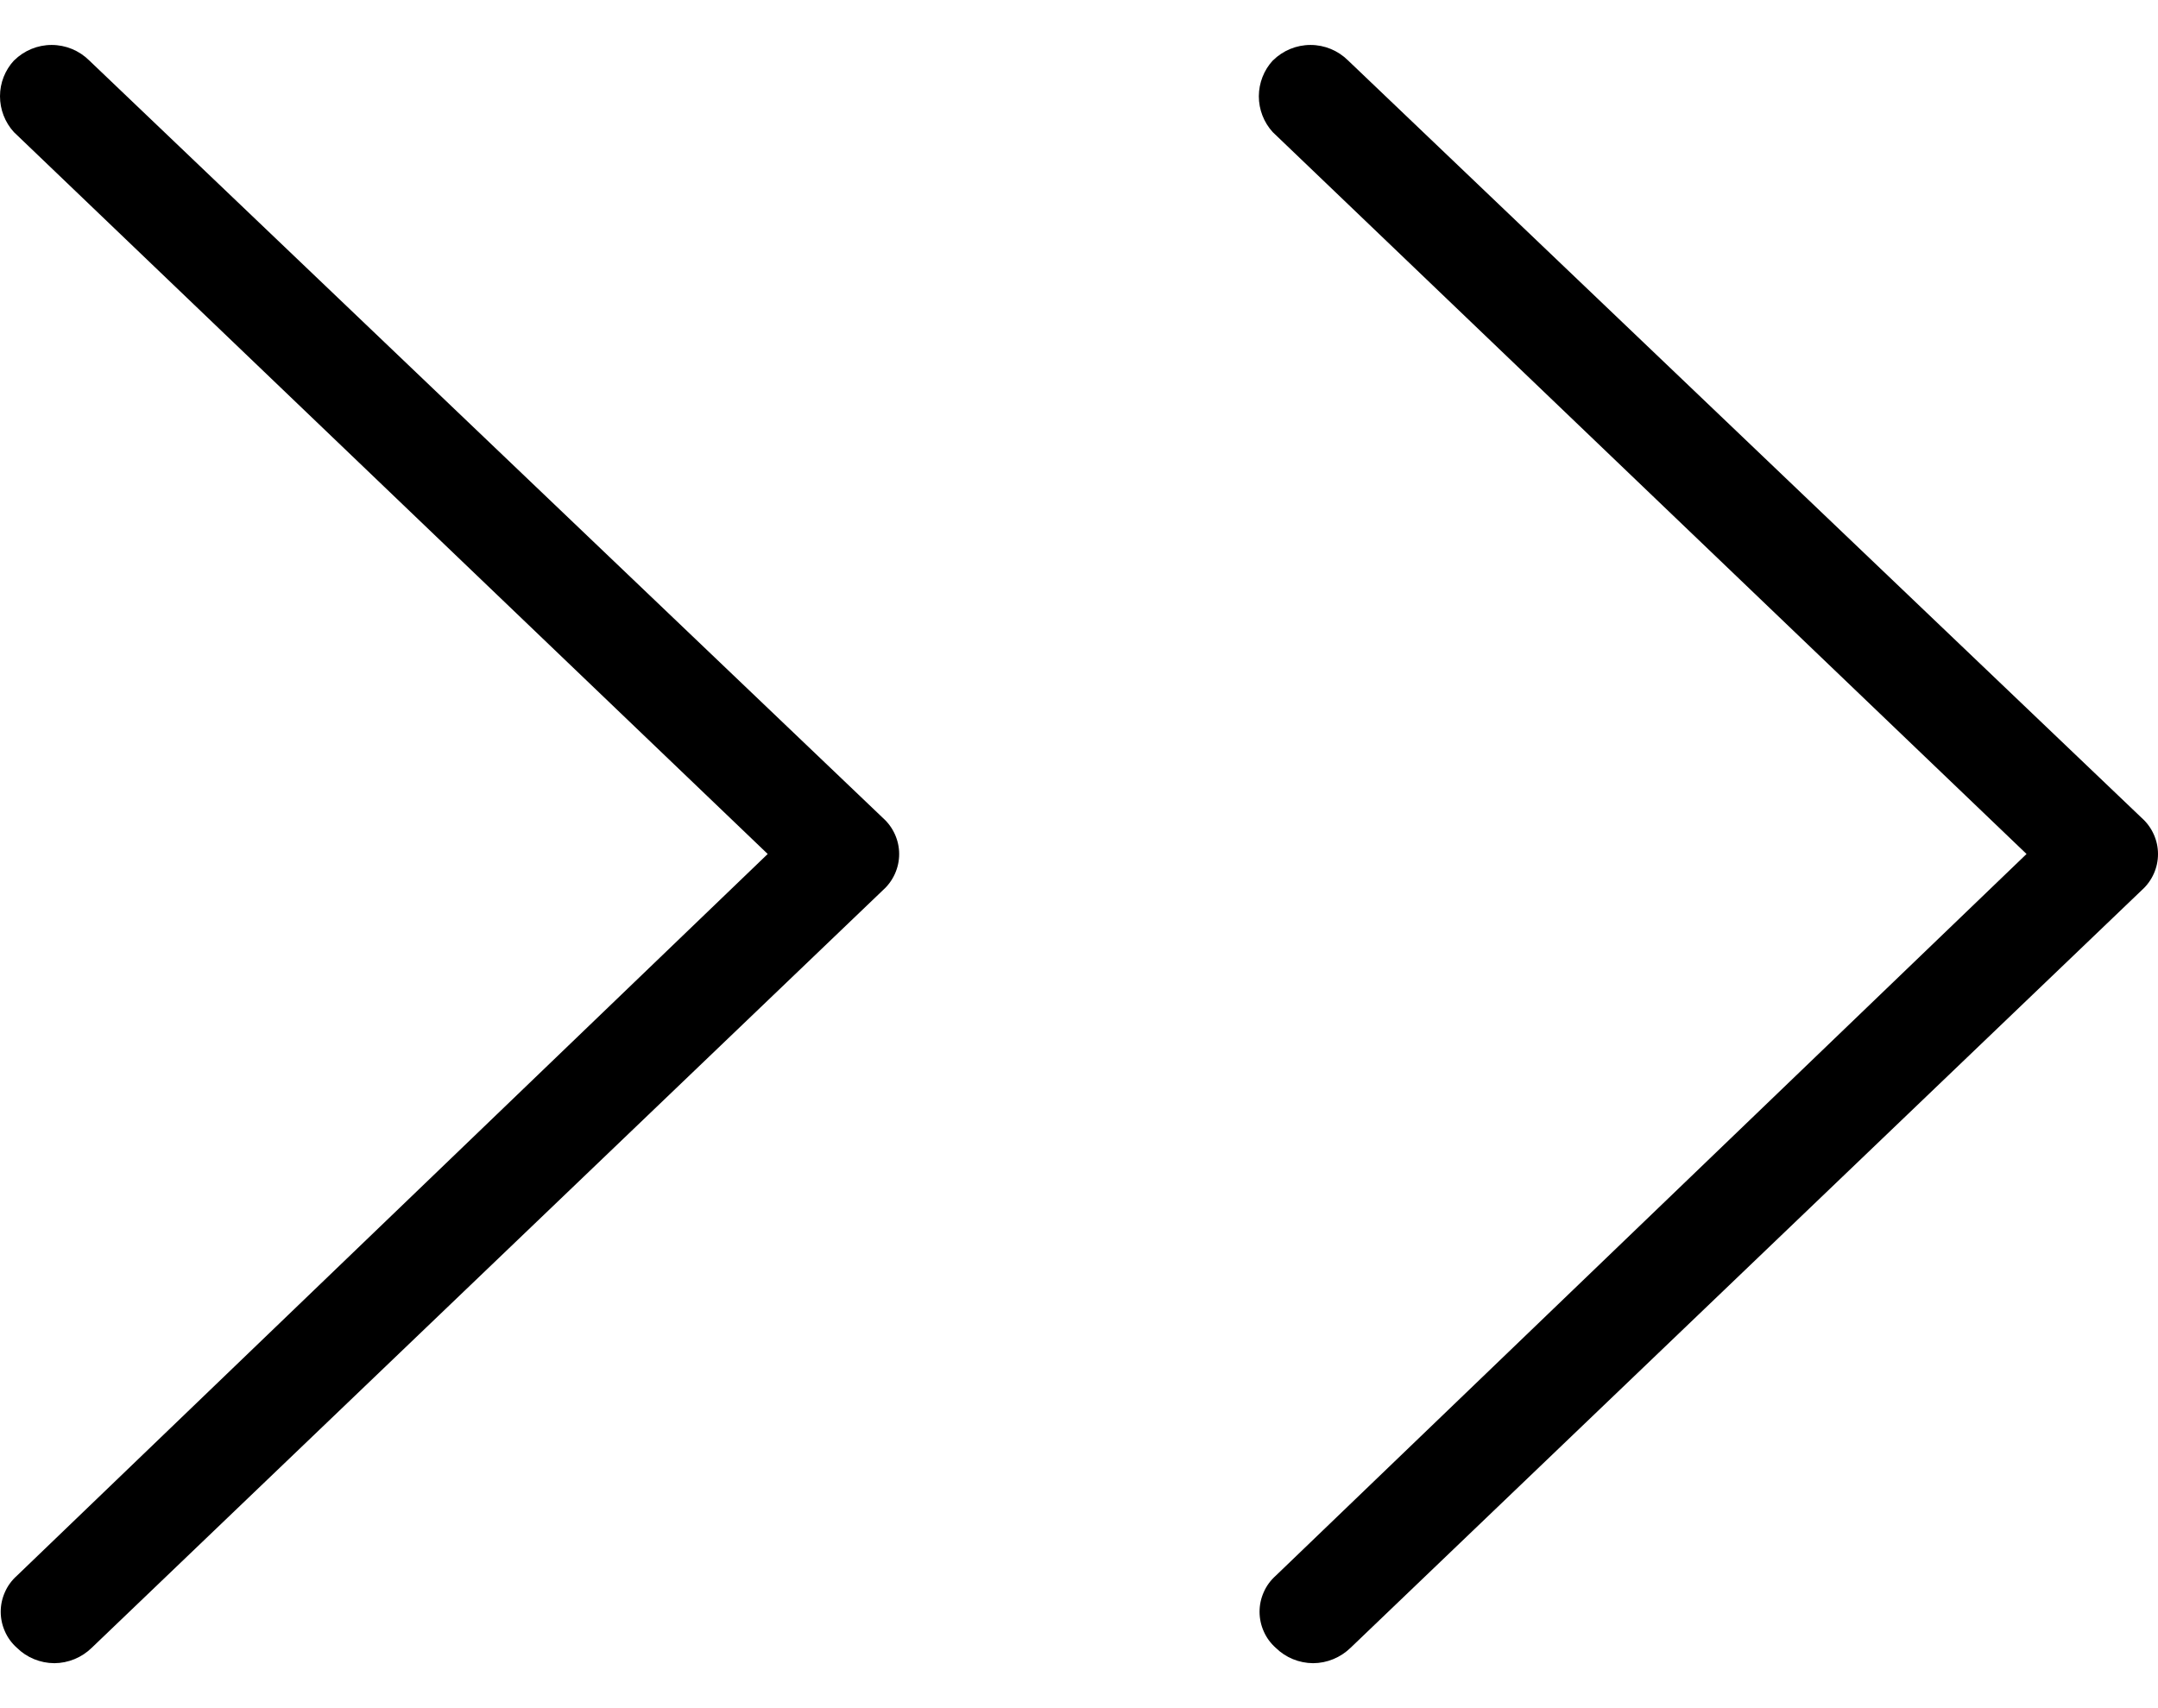 <svg width="24" height="19" viewBox="0 0 24 19" fill="none" xmlns="http://www.w3.org/2000/svg">
<path fill-rule="evenodd" clip-rule="evenodd" d="M0.157 0.672C0.268 0.562 0.418 0.5 0.574 0.5C0.731 0.5 0.881 0.562 0.992 0.672L9.821 9.1C9.877 9.15 9.922 9.212 9.953 9.281C9.984 9.35 10 9.424 10 9.5C10 9.575 9.984 9.65 9.953 9.719C9.922 9.788 9.877 9.85 9.821 9.9L1.021 18.328C0.91 18.437 0.76 18.499 0.604 18.5C0.448 18.499 0.298 18.438 0.187 18.328C0.131 18.278 0.085 18.216 0.055 18.147C0.024 18.078 0.008 18.003 0.008 17.928C0.008 17.852 0.024 17.778 0.055 17.709C0.085 17.64 0.131 17.578 0.187 17.528L8.538 9.499L0.155 1.47C0.055 1.361 -0 1.218 0 1.07C0 0.922 0.056 0.78 0.157 0.671V0.672ZM14.157 0.672C14.268 0.562 14.418 0.5 14.575 0.5C14.731 0.5 14.881 0.562 14.992 0.672L23.821 9.1C23.877 9.15 23.922 9.212 23.953 9.281C23.984 9.35 24 9.424 24 9.5C24 9.575 23.984 9.65 23.953 9.719C23.922 9.788 23.877 9.85 23.821 9.9L15.021 18.328C14.909 18.437 14.76 18.499 14.604 18.5C14.448 18.499 14.298 18.438 14.187 18.328C14.131 18.278 14.085 18.216 14.055 18.147C14.024 18.078 14.008 18.003 14.008 17.928C14.008 17.852 14.024 17.778 14.055 17.709C14.085 17.64 14.131 17.578 14.187 17.528L22.538 9.499L14.155 1.47C14.055 1.361 14 1.218 14 1.07C14.001 0.922 14.056 0.78 14.157 0.671V0.672Z" fill="black"/>
</svg>
